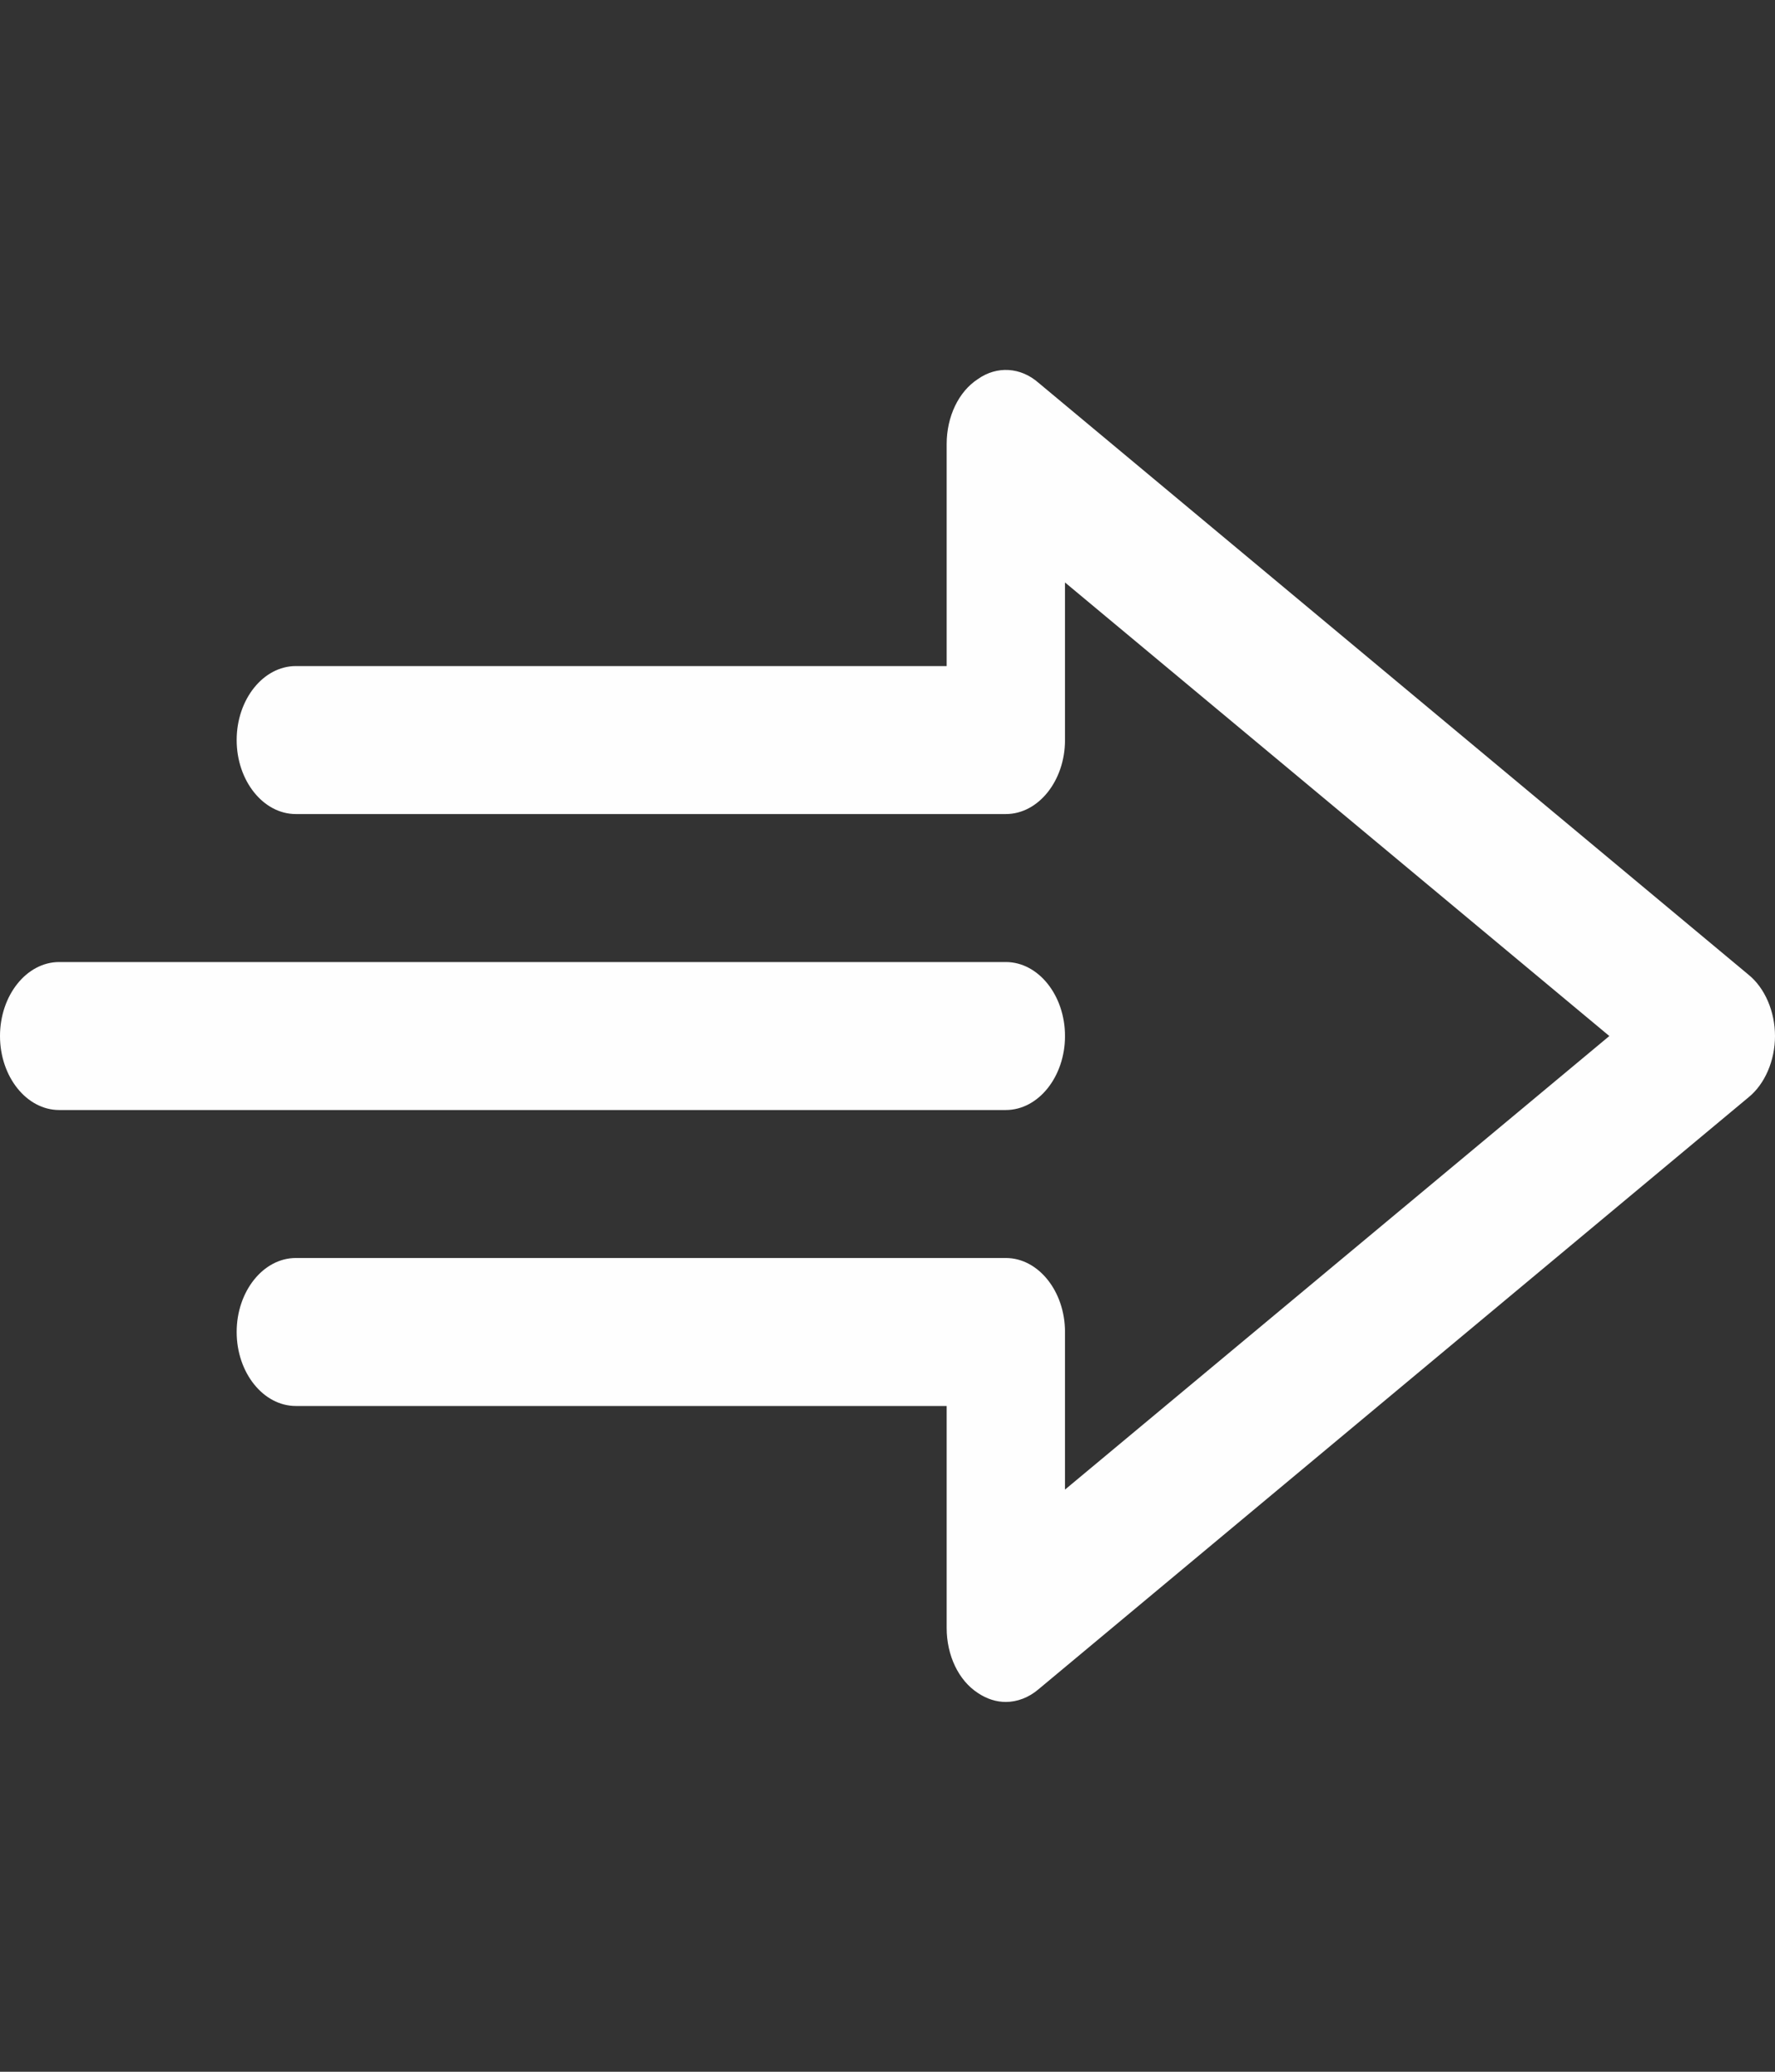 <svg width="24" height="28" viewBox="0 0 24 28" fill="none" xmlns="http://www.w3.org/2000/svg">
<rect x="0" y="0" width="24" height="28" fill="#333333" stroke="none"/>
<path d="M13.224 5.122C12.96 5.292 12.8 5.632 12.8 6.002V9.002H4C3.56 9.002 3.2 9.452 3.2 10.002C3.2 10.552 3.56 11.002 4 11.002H13.6C14.04 11.002 14.4 10.552 14.4 10.002V7.872L21.76 14.002L14.4 20.132V18.002C14.4 17.452 14.04 17.002 13.6 17.002H4C3.56 17.002 3.2 17.452 3.2 18.002C3.2 18.552 3.56 19.002 4 19.002H12.8V22.002C12.8 22.372 12.96 22.712 13.224 22.882C13.344 22.962 13.472 23.002 13.6 23.002C13.752 23.002 13.912 22.942 14.04 22.832L23.64 14.832C23.864 14.652 24 14.332 24 14.002C24 13.672 23.864 13.352 23.64 13.172L14.04 5.172C13.8 4.962 13.48 4.942 13.224 5.122Z" fill="#FEFEFE"/>
<path d="M13.6 15.002C14.04 15.002 14.4 14.552 14.4 14.002C14.4 13.452 14.04 13.002 13.6 13.002H0.8C0.36 13.002 0 13.452 0 14.002C0 14.552 0.36 15.002 0.8 15.002H13.6Z" fill="#FEFEFE"/>
</svg>
